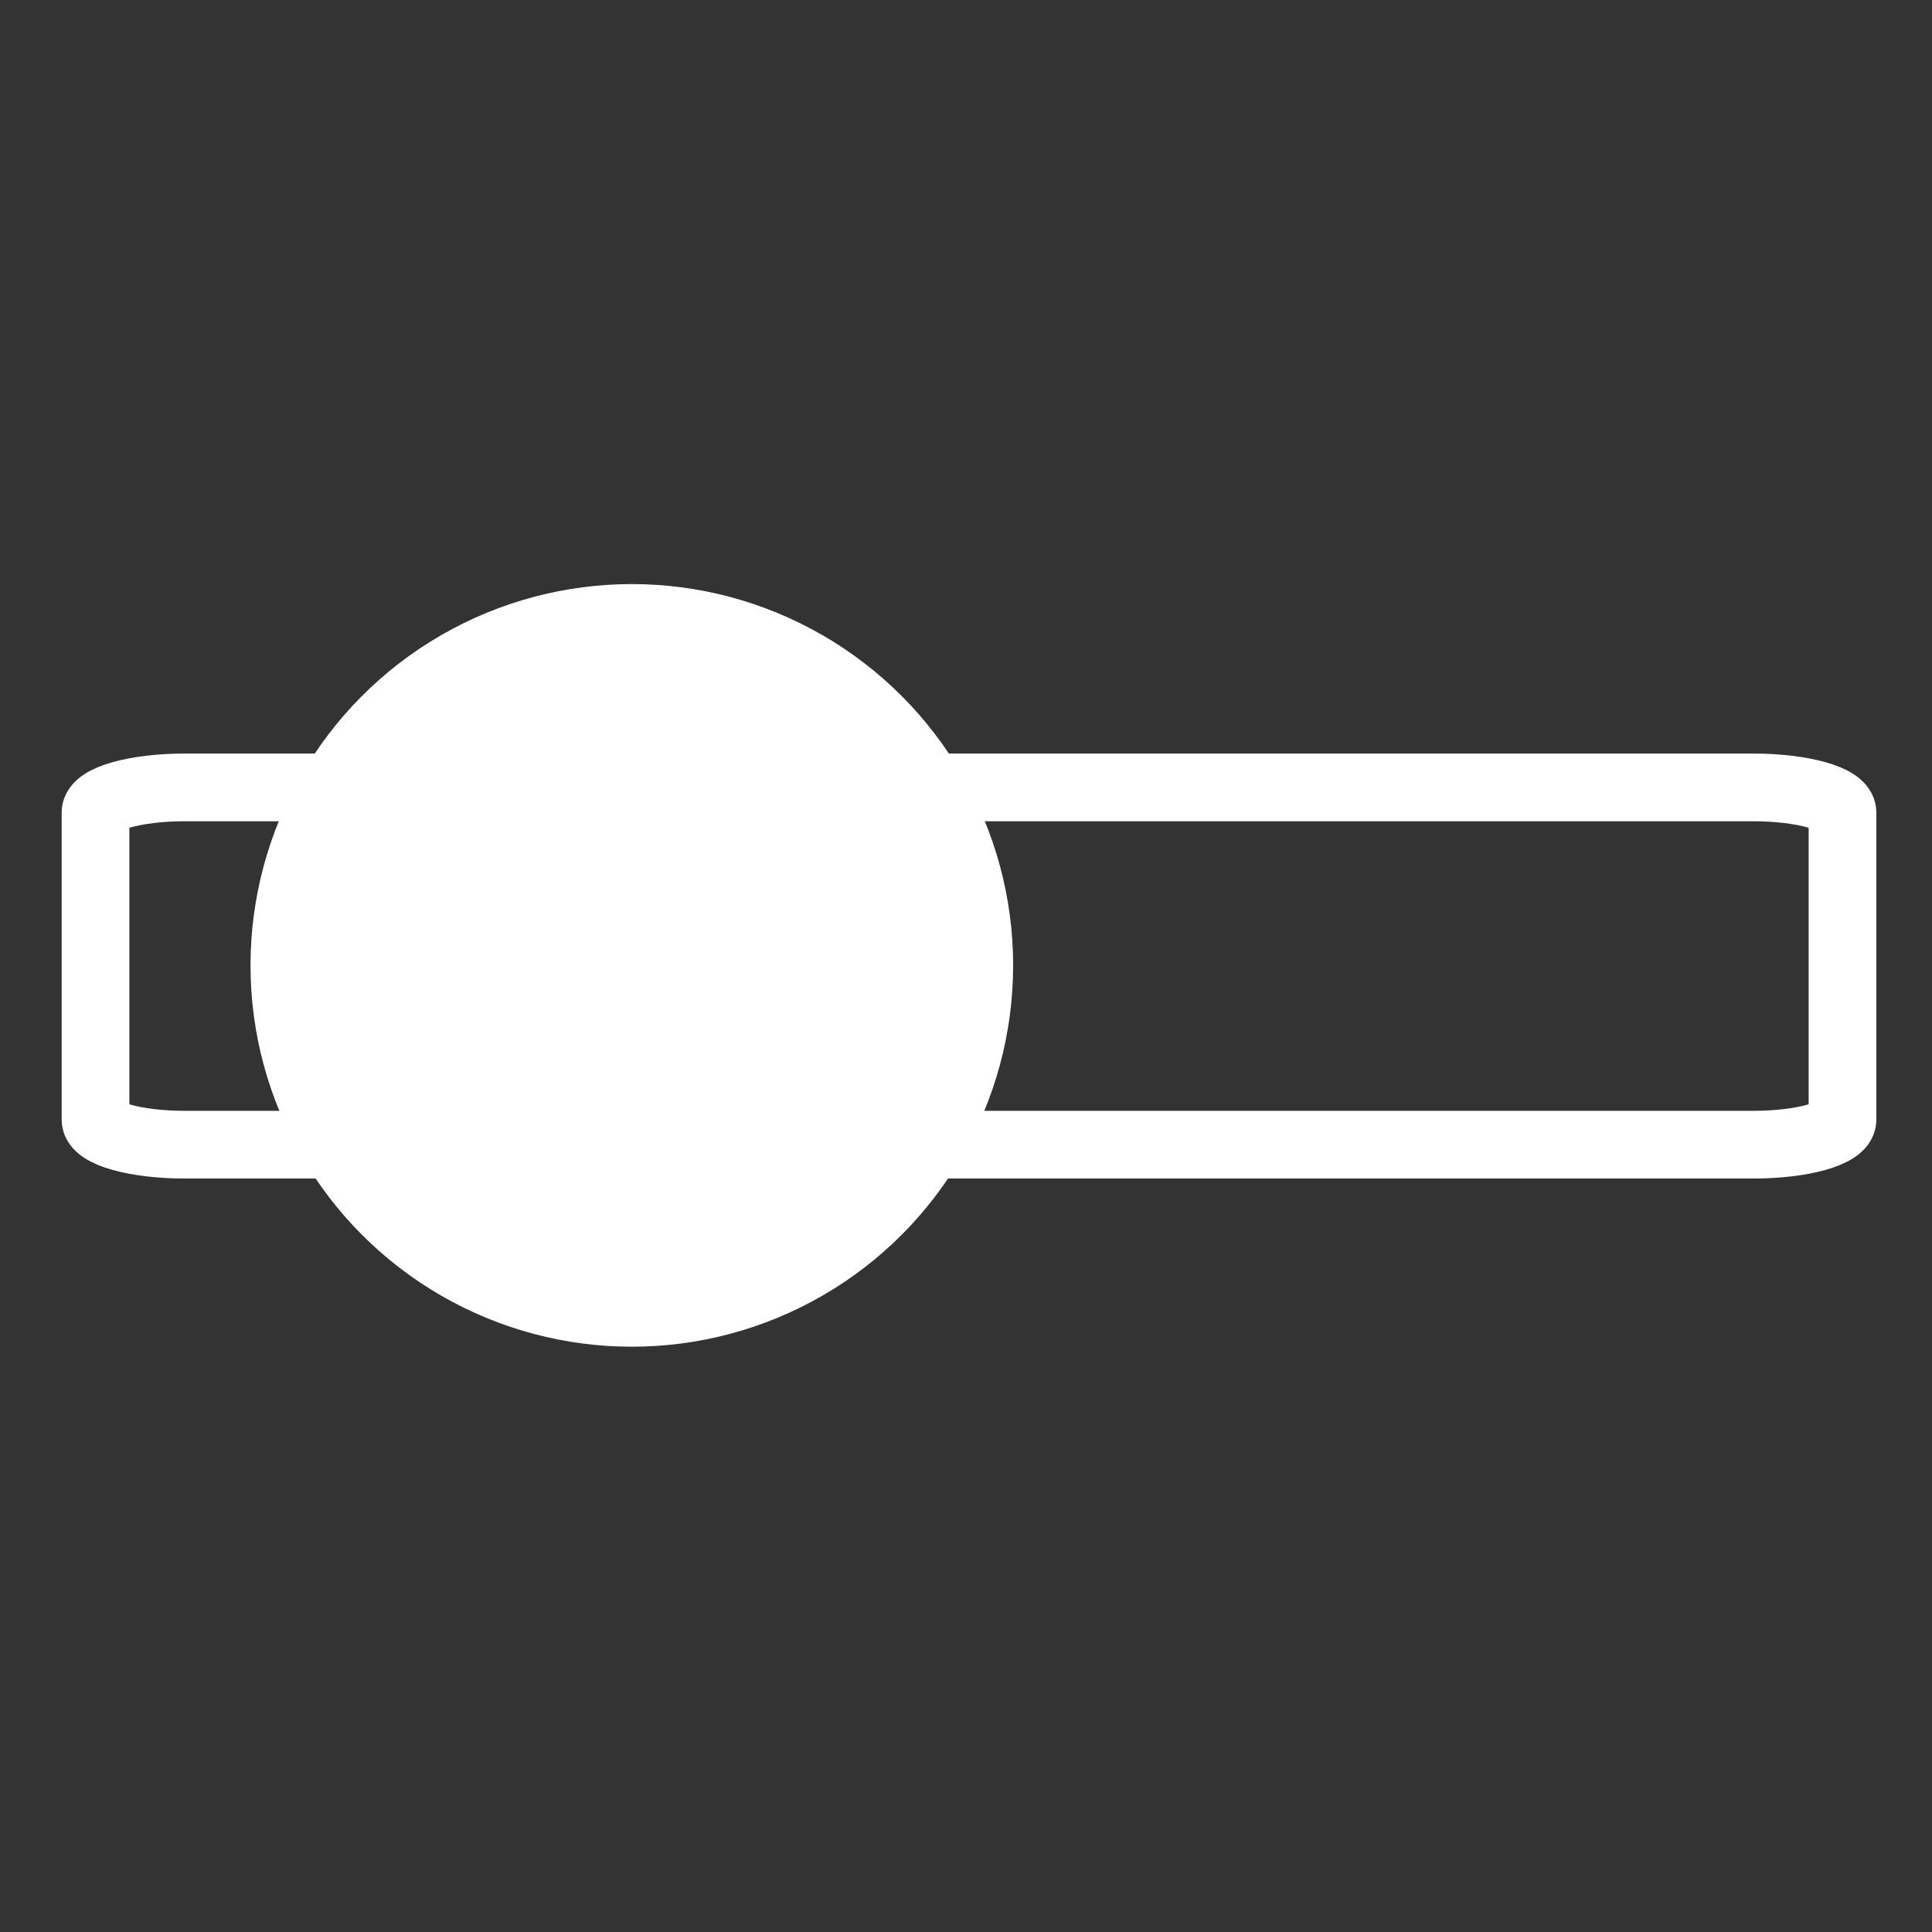 <?xml version="1.0" encoding="utf-8"?>
<!-- Generator: Adobe Illustrator 16.2.1, SVG Export Plug-In . SVG Version: 6.00 Build 0)  -->
<!DOCTYPE svg PUBLIC "-//W3C//DTD SVG 1.1//EN" "http://www.w3.org/Graphics/SVG/1.1/DTD/svg11.dtd">
<svg version="1.1" id="svg2878" xmlns:svg="http://www.w3.org/2000/svg"
	 xmlns="http://www.w3.org/2000/svg" xmlns:xlink="http://www.w3.org/1999/xlink" x="0px" y="0px" width="64px" height="64px"
	 viewBox="0 0 64 64" enable-background="new 0 0 64 64" xml:space="preserve">
<rect x="0" y="0" width="64" height="64" fill="#333333" stroke="none"/>
<path id="path2966" fill="none" stroke="#ffffff" stroke-width="2.243" stroke-linejoin="round" stroke-miterlimit="10" d="
	M6.122,37.919c-1.634,0-2.958-0.373-2.958-0.83V26.916c0-0.459,1.324-0.832,2.958-0.832h51.954c1.633,0,2.959,0.373,2.959,0.832
	v10.173c0,0.457-1.326,0.83-2.959,0.83H6.122z"/>
<circle fill="#ffffff" stroke="#ffffff" stroke-width="2.243" stroke-linejoin="round" stroke-miterlimit="10" cx="20.93" cy="31.98" r="11.51"/>
</svg>
